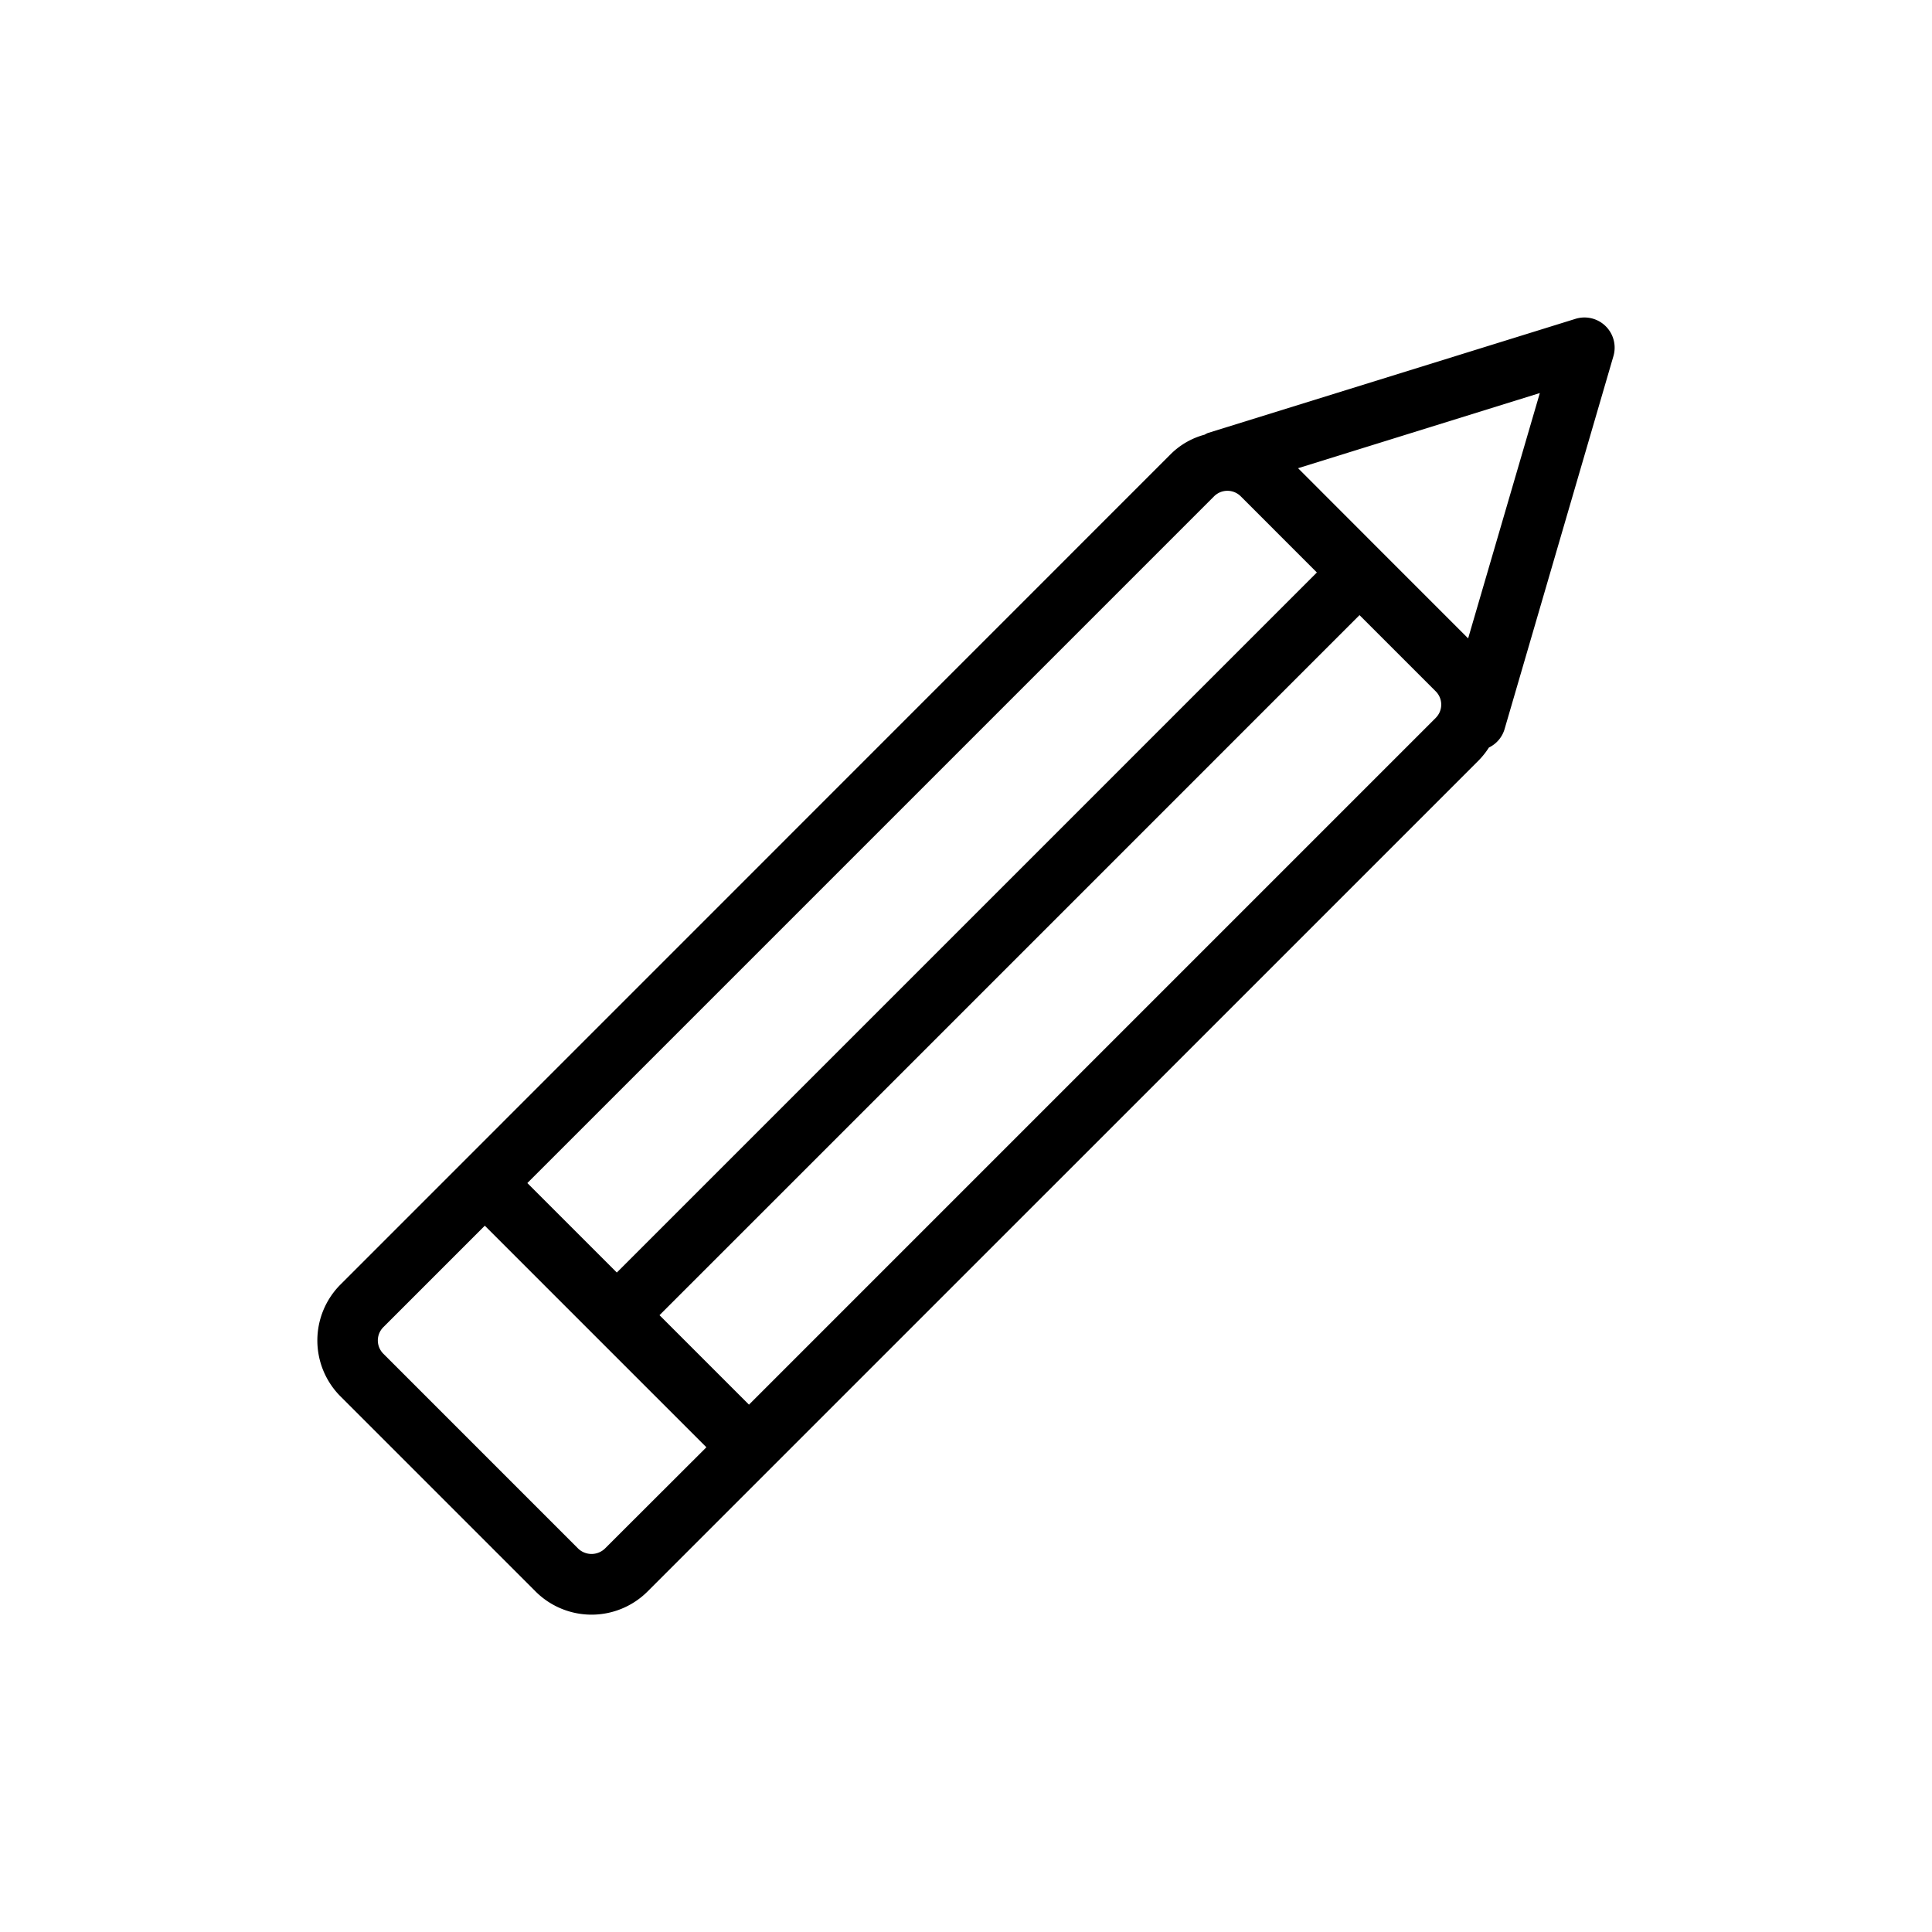<svg id="Layer_1" data-name="Layer 1" xmlns="http://www.w3.org/2000/svg" viewBox="0 0 64 64"><title>Artboard 7</title><path d="M17.741,52.719a2.624,2.624,0,0,0,3.711,0l4.066-4.066h0L48.973,25.2a2.643,2.643,0,0,0,.349-.437.987.987,0,0,0,.516-.6l3.609-12.366a1,1,0,0,0-1.257-1.235L40.005,14.346a.922.922,0,0,0-.1.053,2.51,2.51,0,0,0-1.106.628L11.282,42.549a2.622,2.622,0,0,0,0,3.711ZM47.559,23.783,24.811,46.531l-2.964-2.964,23.189-23.19L47.559,22.9a.621.621,0,0,1,0,.882Zm1.075-2.636-2.89-2.89h0L43,15.51l8.009-2.49Zm-8.416-4.706a.625.625,0,0,1,.883,0l2.522,2.523L20.433,42.154,17.469,39.19ZM12.7,43.963l3.36-3.36,3.67,3.67h0l3.67,3.67L20.037,51.3a.639.639,0,0,1-.883,0L12.7,44.845a.621.621,0,0,1,0-.882Z"/></svg>
